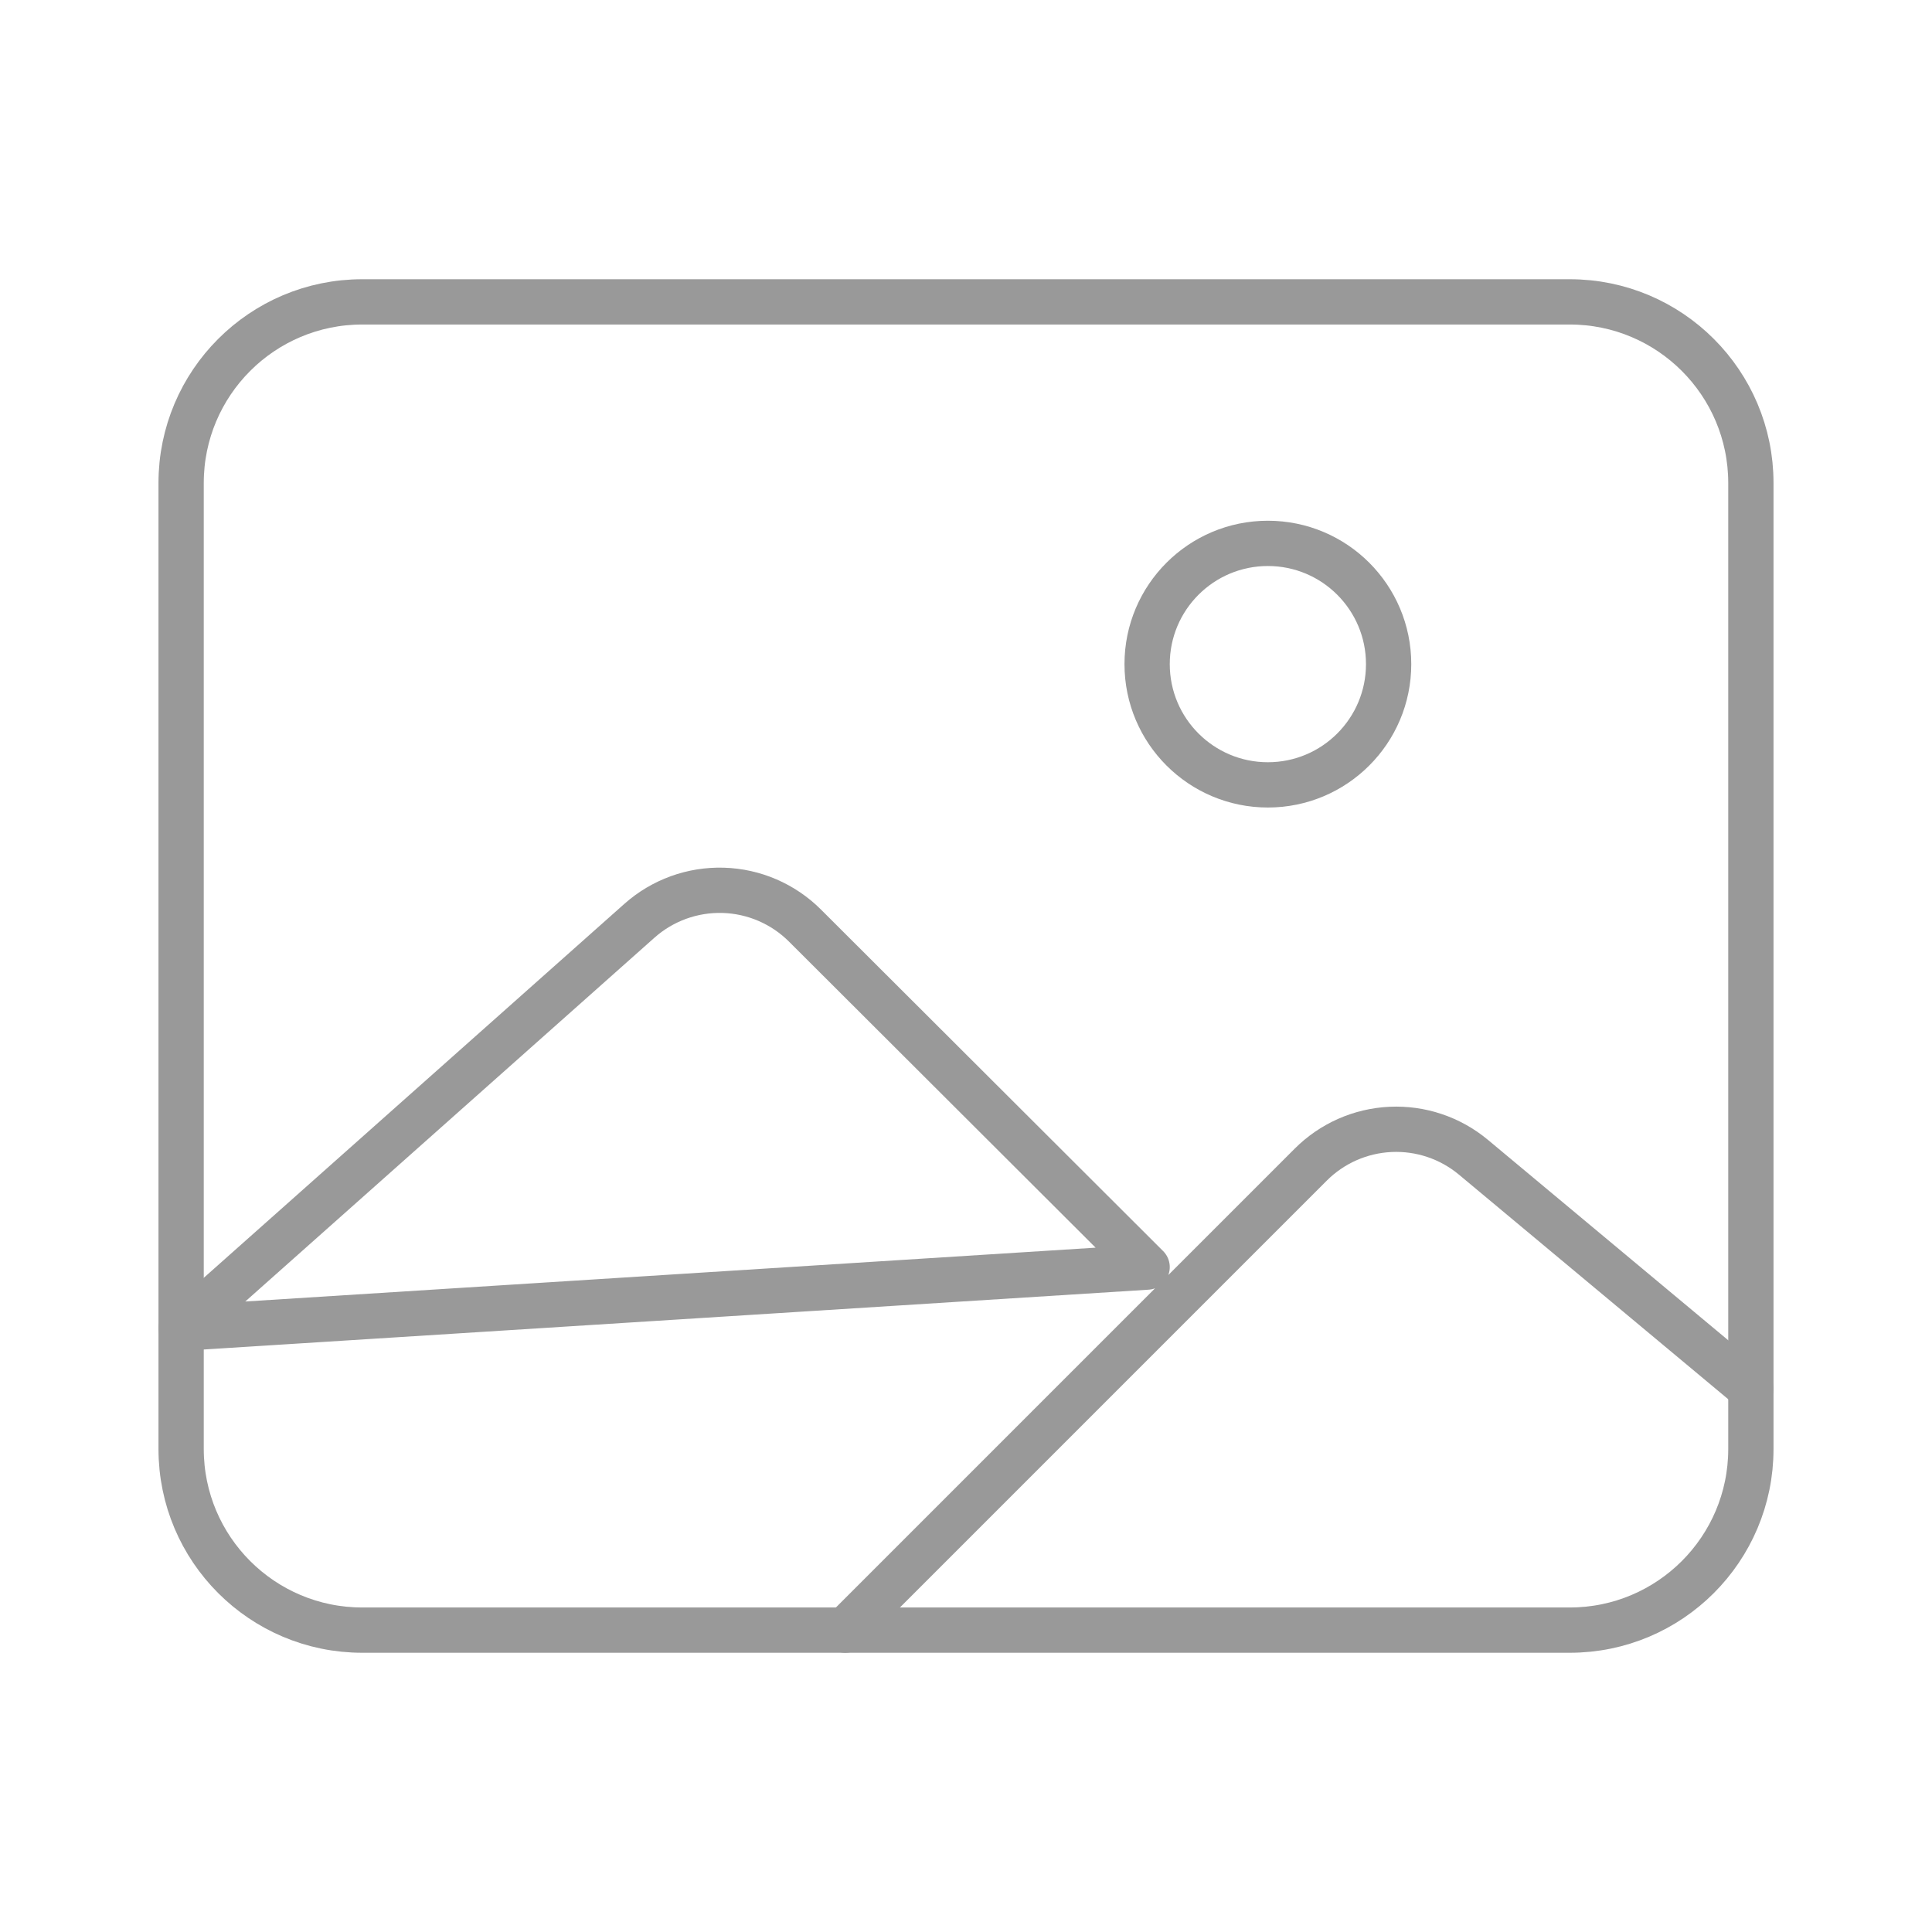<svg width="128" height="128" viewBox="0 0 128 128" fill="none" xmlns="http://www.w3.org/2000/svg">
<g opacity="0.4">
<path d="M104 20H24C17.373 20 12 25.373 12 32V96C12 102.627 17.373 108 24 108H104C110.627 108 116 102.627 116 96V32C116 25.373 110.627 20 104 20Z" stroke="black" stroke-width="3" stroke-linejoin="round"/>
<path d="M84 52C88.418 52 92 48.418 92 44C92 39.582 88.418 36 84 36C79.582 36 76 39.582 76 44C76 48.418 79.582 52 84 52Z" stroke="black" stroke-width="3" stroke-miterlimit="10"/>
<path d="M56 108L86.835 77.165C88.245 75.752 90.133 74.917 92.127 74.825C94.121 74.732 96.078 75.389 97.612 76.665L116 92M76 83.948L53.335 61.325C51.893 59.883 49.954 59.046 47.916 58.986C45.877 58.926 43.893 59.646 42.367 61L12 88L76 83.948Z" stroke="black" stroke-width="3" stroke-linecap="round" stroke-linejoin="round"/>
</g>
</svg>
